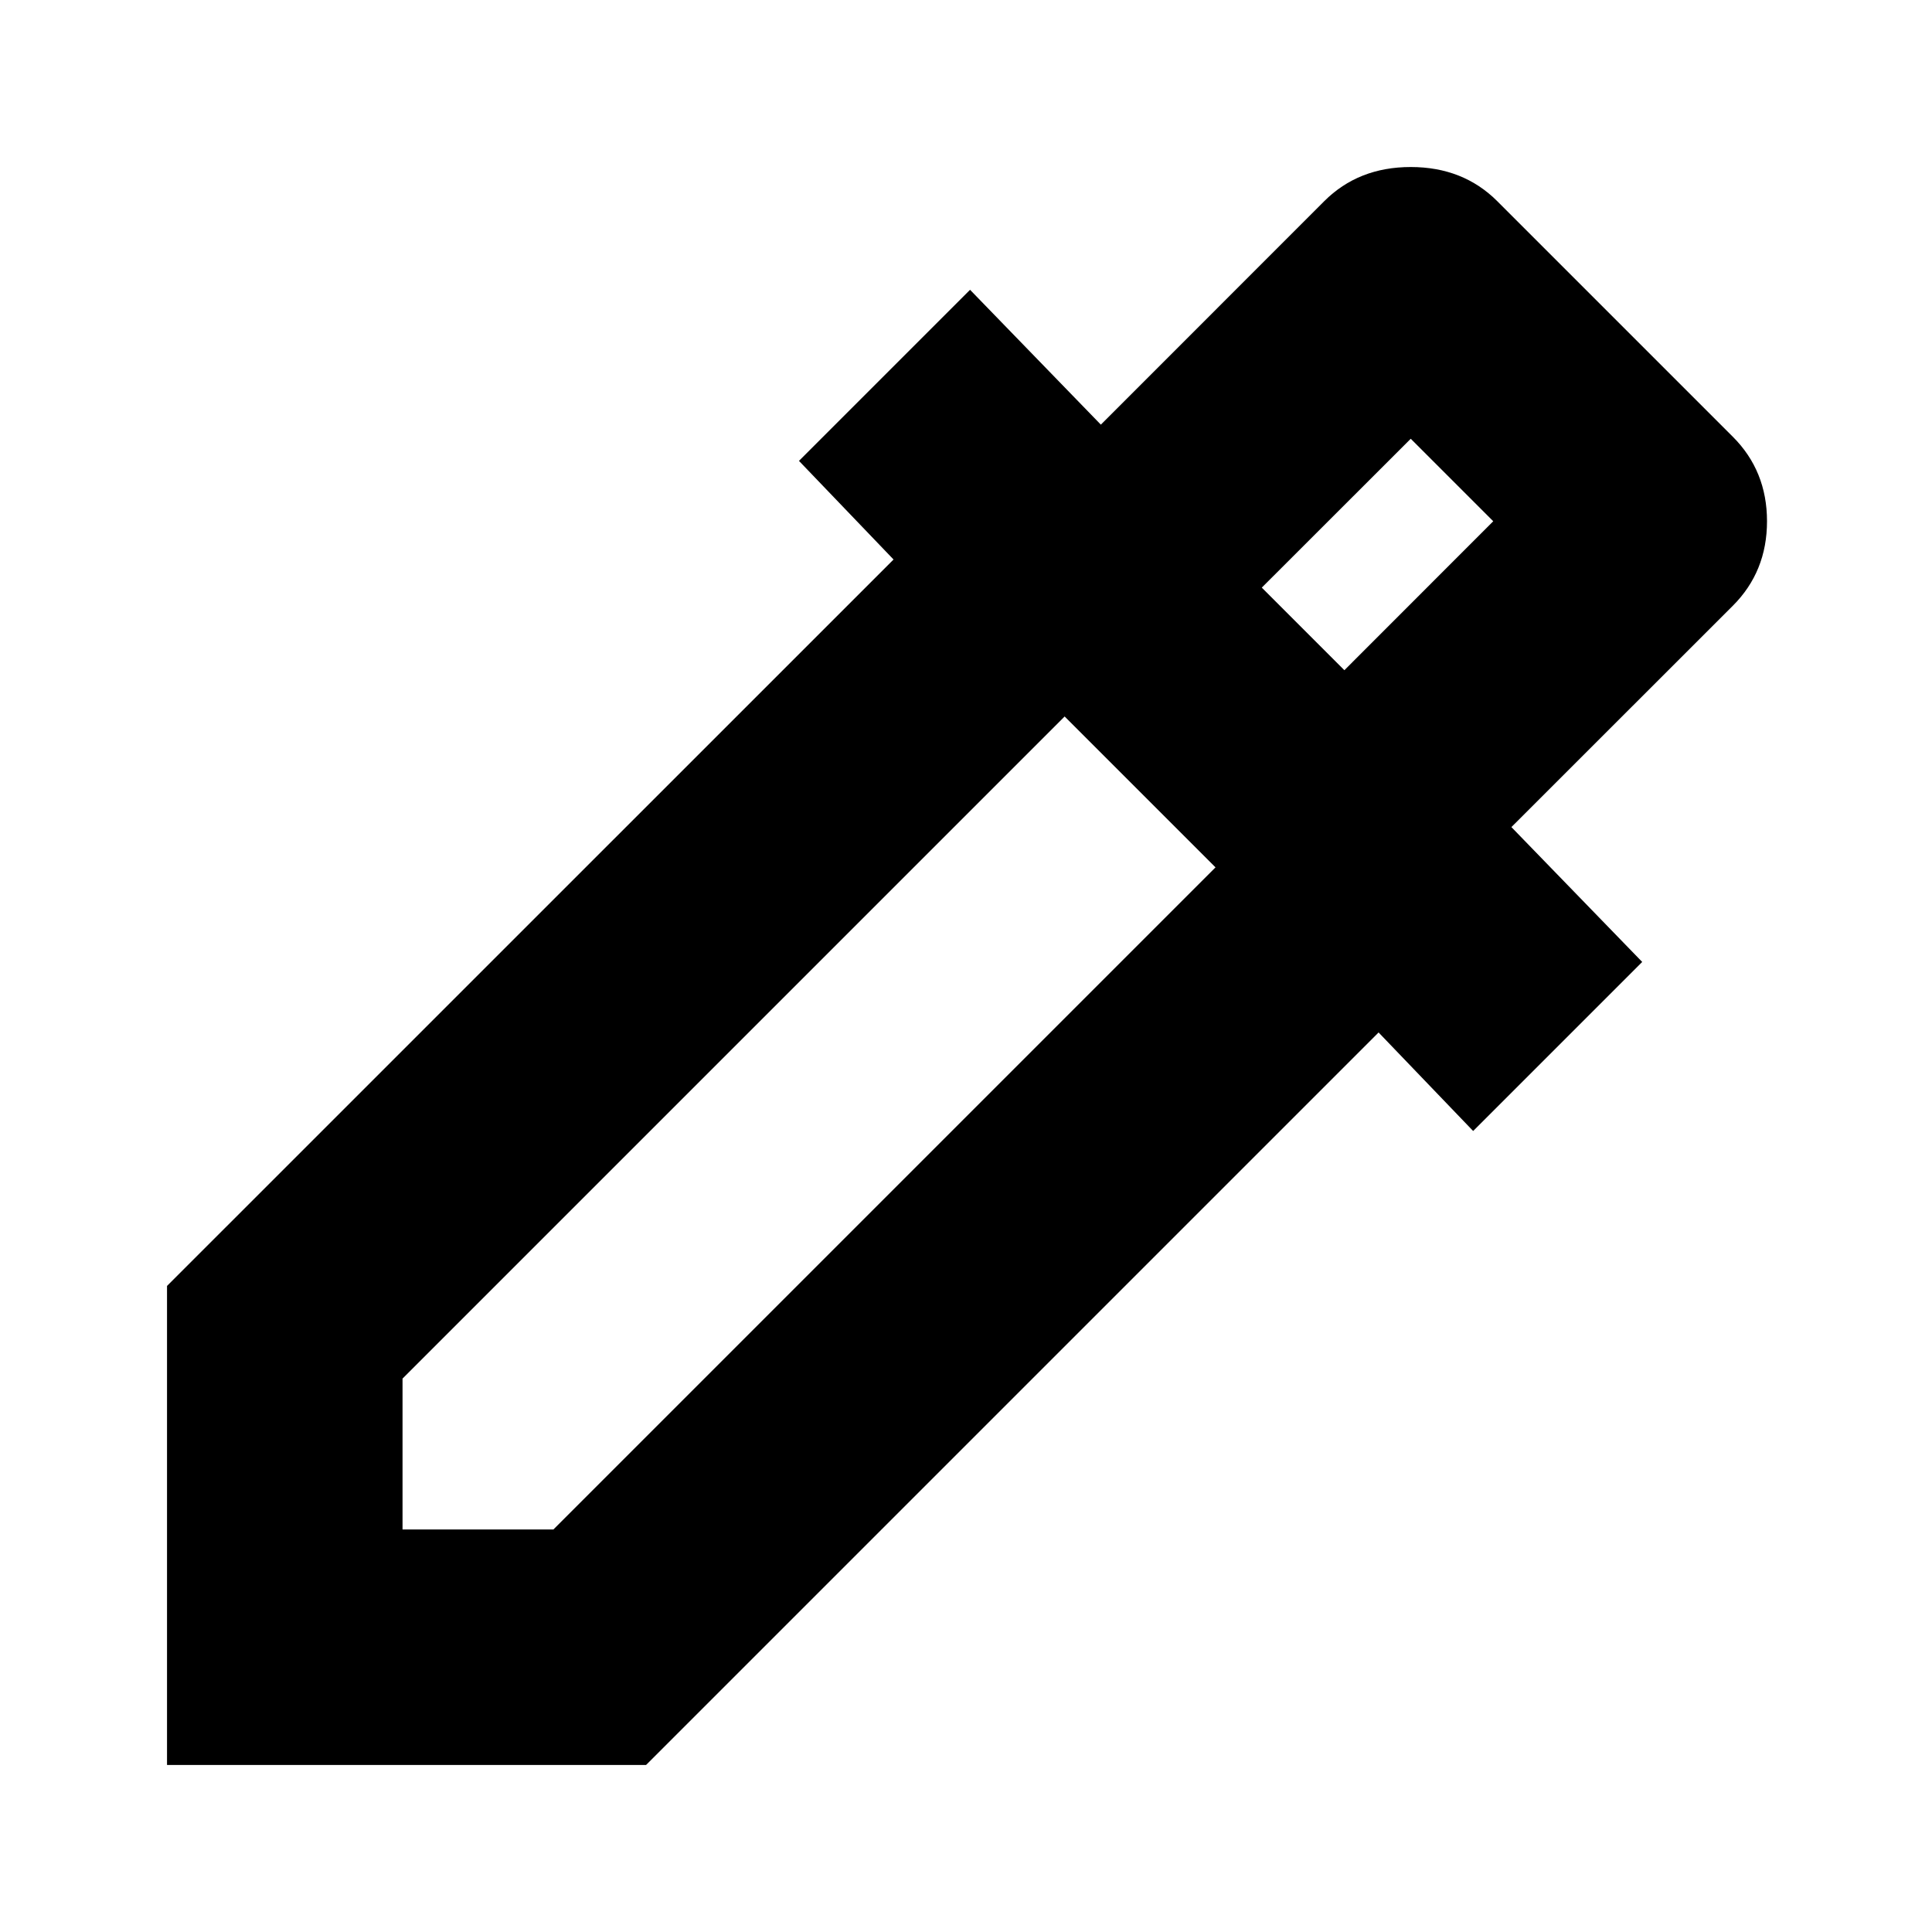 <svg xmlns="http://www.w3.org/2000/svg" height="20" width="20"><path d="M1.729 18.271v-4.959l7.521-7.52-.979-1.021L10.042 3l1.354 1.396 2.312-2.313q.354-.354.896-.354t.896.354l2.438 2.438q.354.354.354.875t-.354.875l-2.292 2.291L17 9.958l-1.75 1.75-.979-1.02-7.583 7.583Zm2.438-2.438h1.562l6.854-6.854-1.562-1.562-6.854 6.854Zm9.75-8.895 1.541-1.542-.854-.854-1.542 1.541Zm0 0-.855-.855.855.855Z"/></svg>